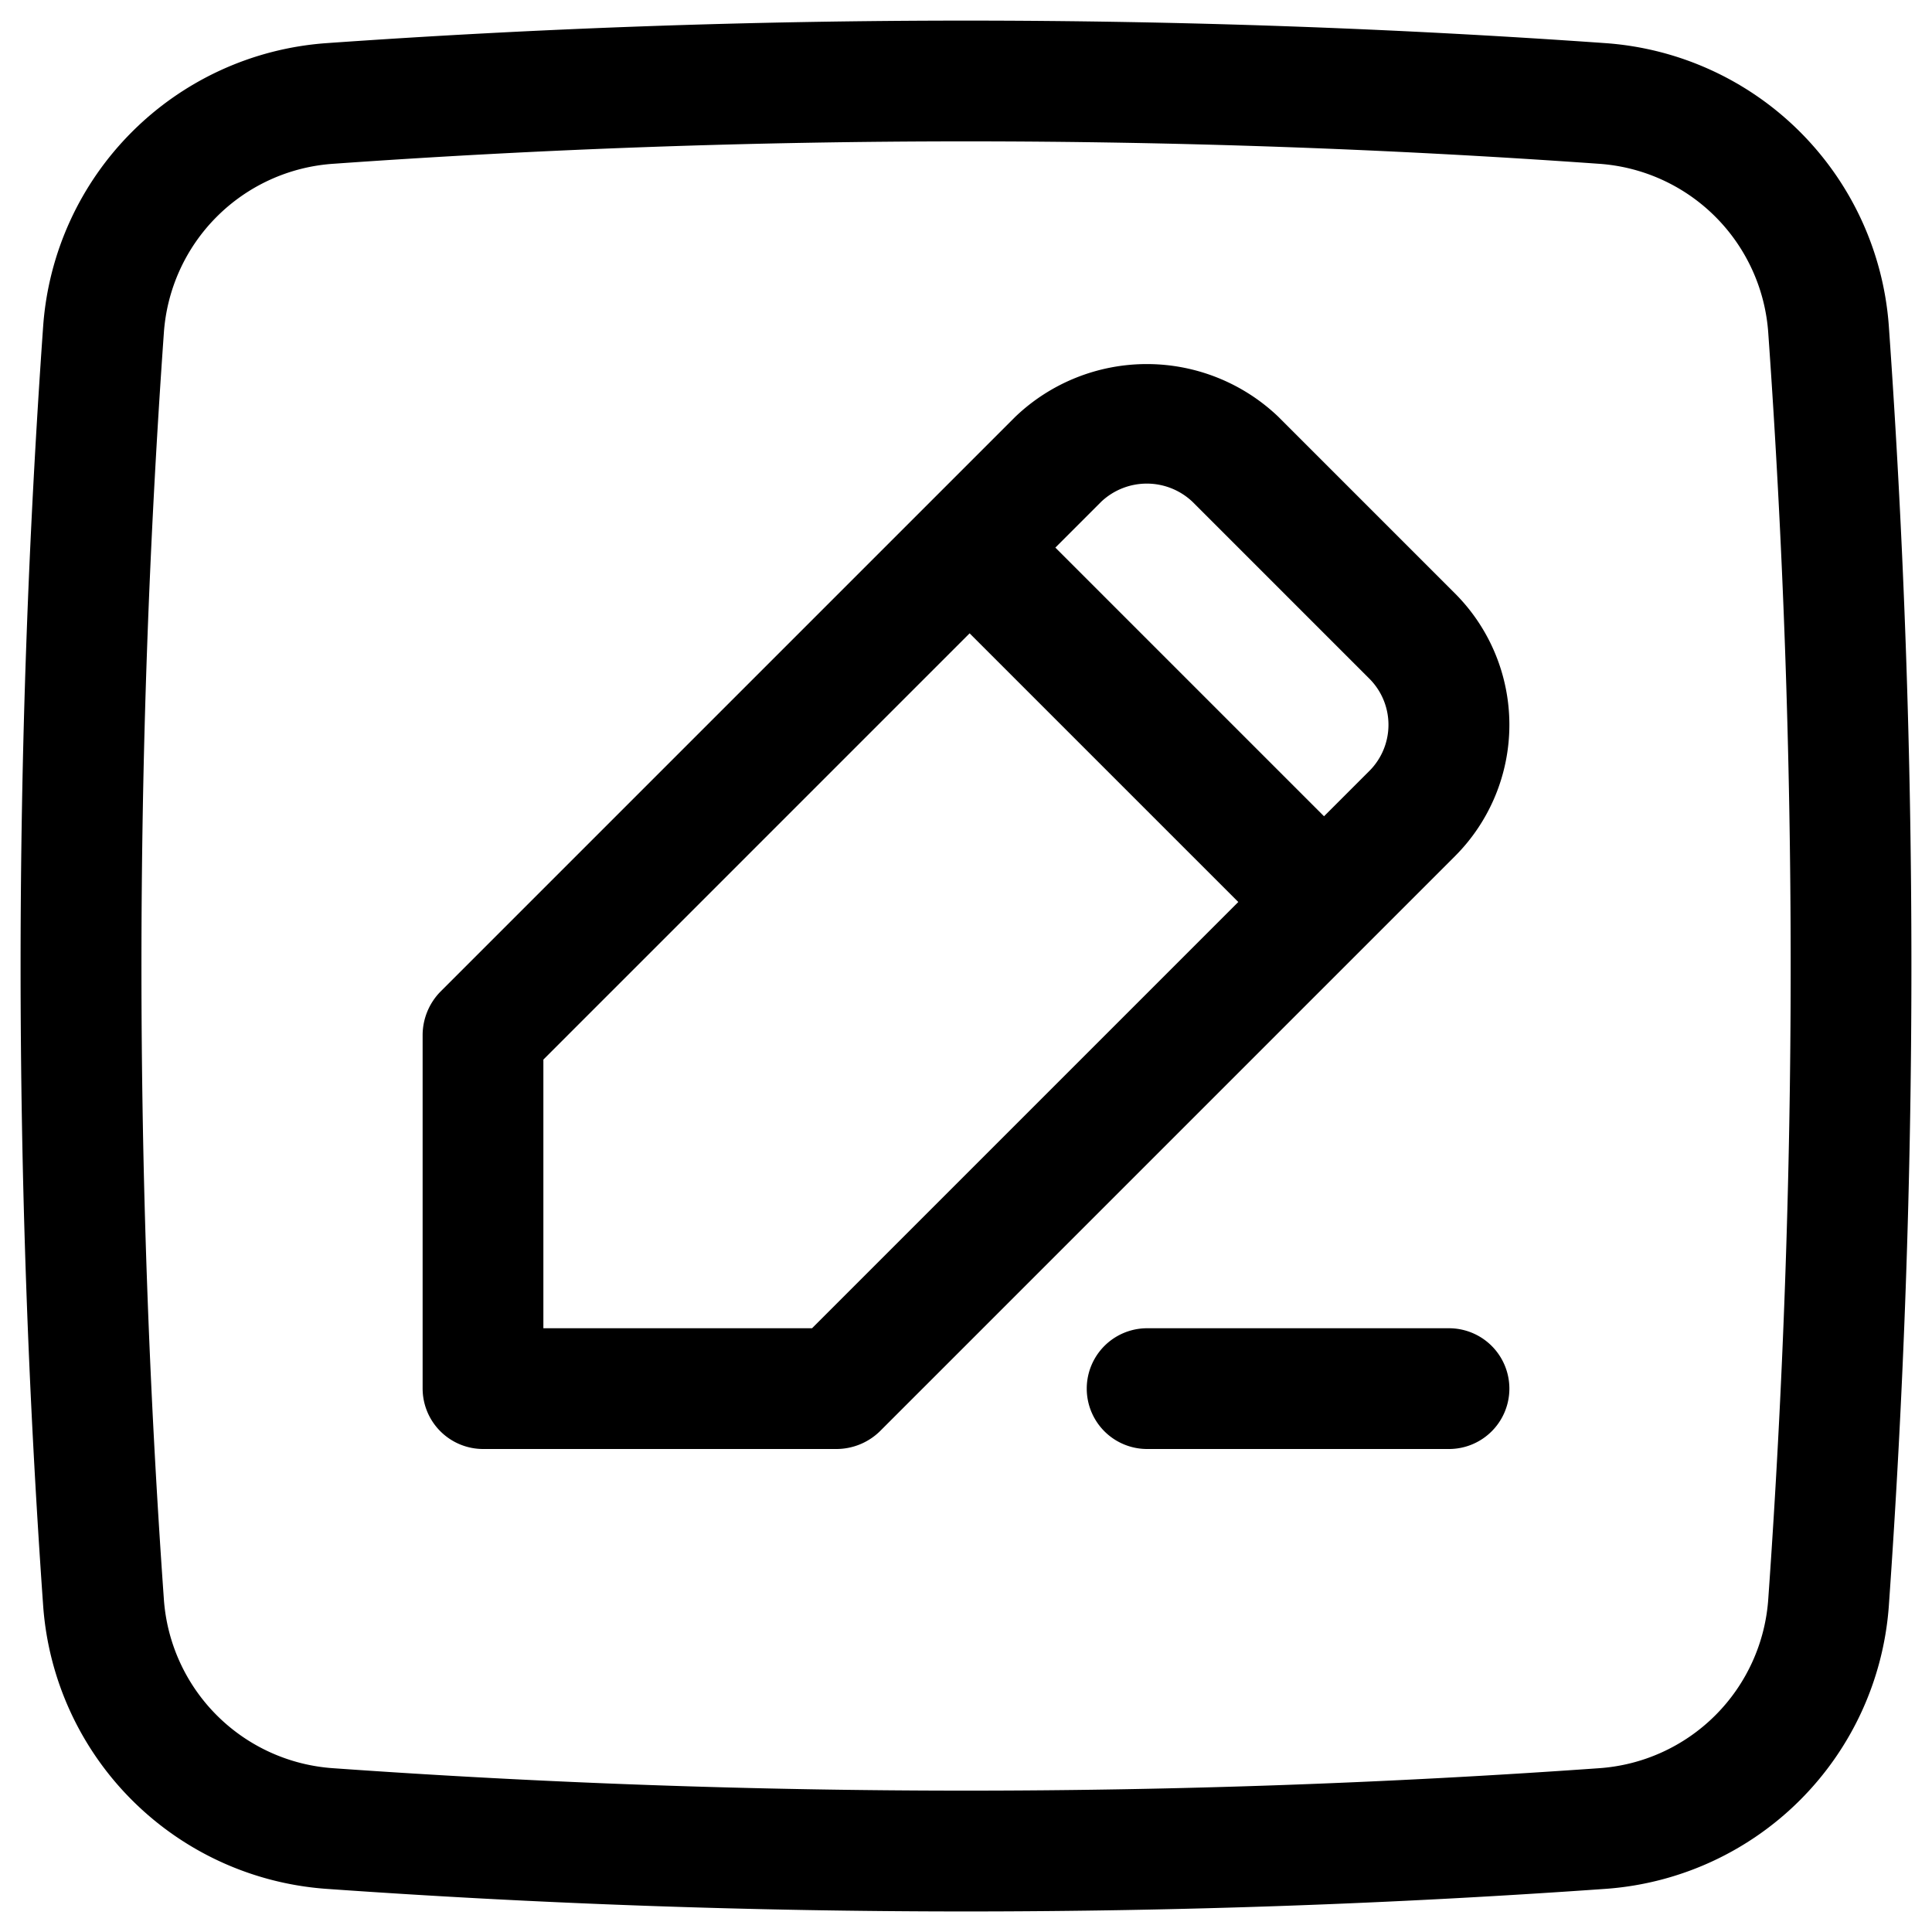 <!-- icon666.com - MILLIONS vector ICONS FREE --><svg viewBox="0 0 32 32" xmlns="http://www.w3.org/2000/svg"><g id="Layer_2" data-name="Layer 2"><path d="m31.284 5.387a5.065 5.065 0 0 0 -4.671-4.671 150.513 150.513 0 0 0 -21.226 0 5.065 5.065 0 0 0 -4.671 4.671 150.363 150.363 0 0 0 0 21.226 5.065 5.065 0 0 0 4.671 4.671 150.123 150.123 0 0 0 21.226 0 5.065 5.065 0 0 0 4.671-4.671 150.363 150.363 0 0 0 0-21.226zm-1.995 21.084a3.017 3.017 0 0 1 -2.817 2.817 148.126 148.126 0 0 1 -20.942 0 3.017 3.017 0 0 1 -2.817-2.817 148.275 148.275 0 0 1 0-20.942 3.017 3.017 0 0 1 2.817-2.817 148.141 148.141 0 0 1 20.942 0 3.017 3.017 0 0 1 2.817 2.817 148.275 148.275 0 0 1 0 20.942z"></path></g><g id="Layer_1" data-name="Layer 1"><path d="m24.1 9.83-2.93-2.93a3.154 3.154 0 0 0 -4.35 0l-9.53 9.53a1.033 1.033 0 0 0 -.29.71v5.86a1.003 1.003 0 0 0 1 1h5.86a1.033 1.033 0 0 0 .71-.29l9.53-9.53a3.078 3.078 0 0 0 0-4.35zm-10.65 12.17h-4.45v-4.45l7.06-7.06 4.45 4.45zm9.24-9.24-.76.76-4.45-4.45.76-.76a1.1 1.1 0 0 1 1.51 0l2.94 2.94a1.081 1.081 0 0 1 0 1.51z"></path><path d="m24 22h-5a1 1 0 0 0 0 2h5a1 1 0 0 0 0-2z"></path></g></svg>